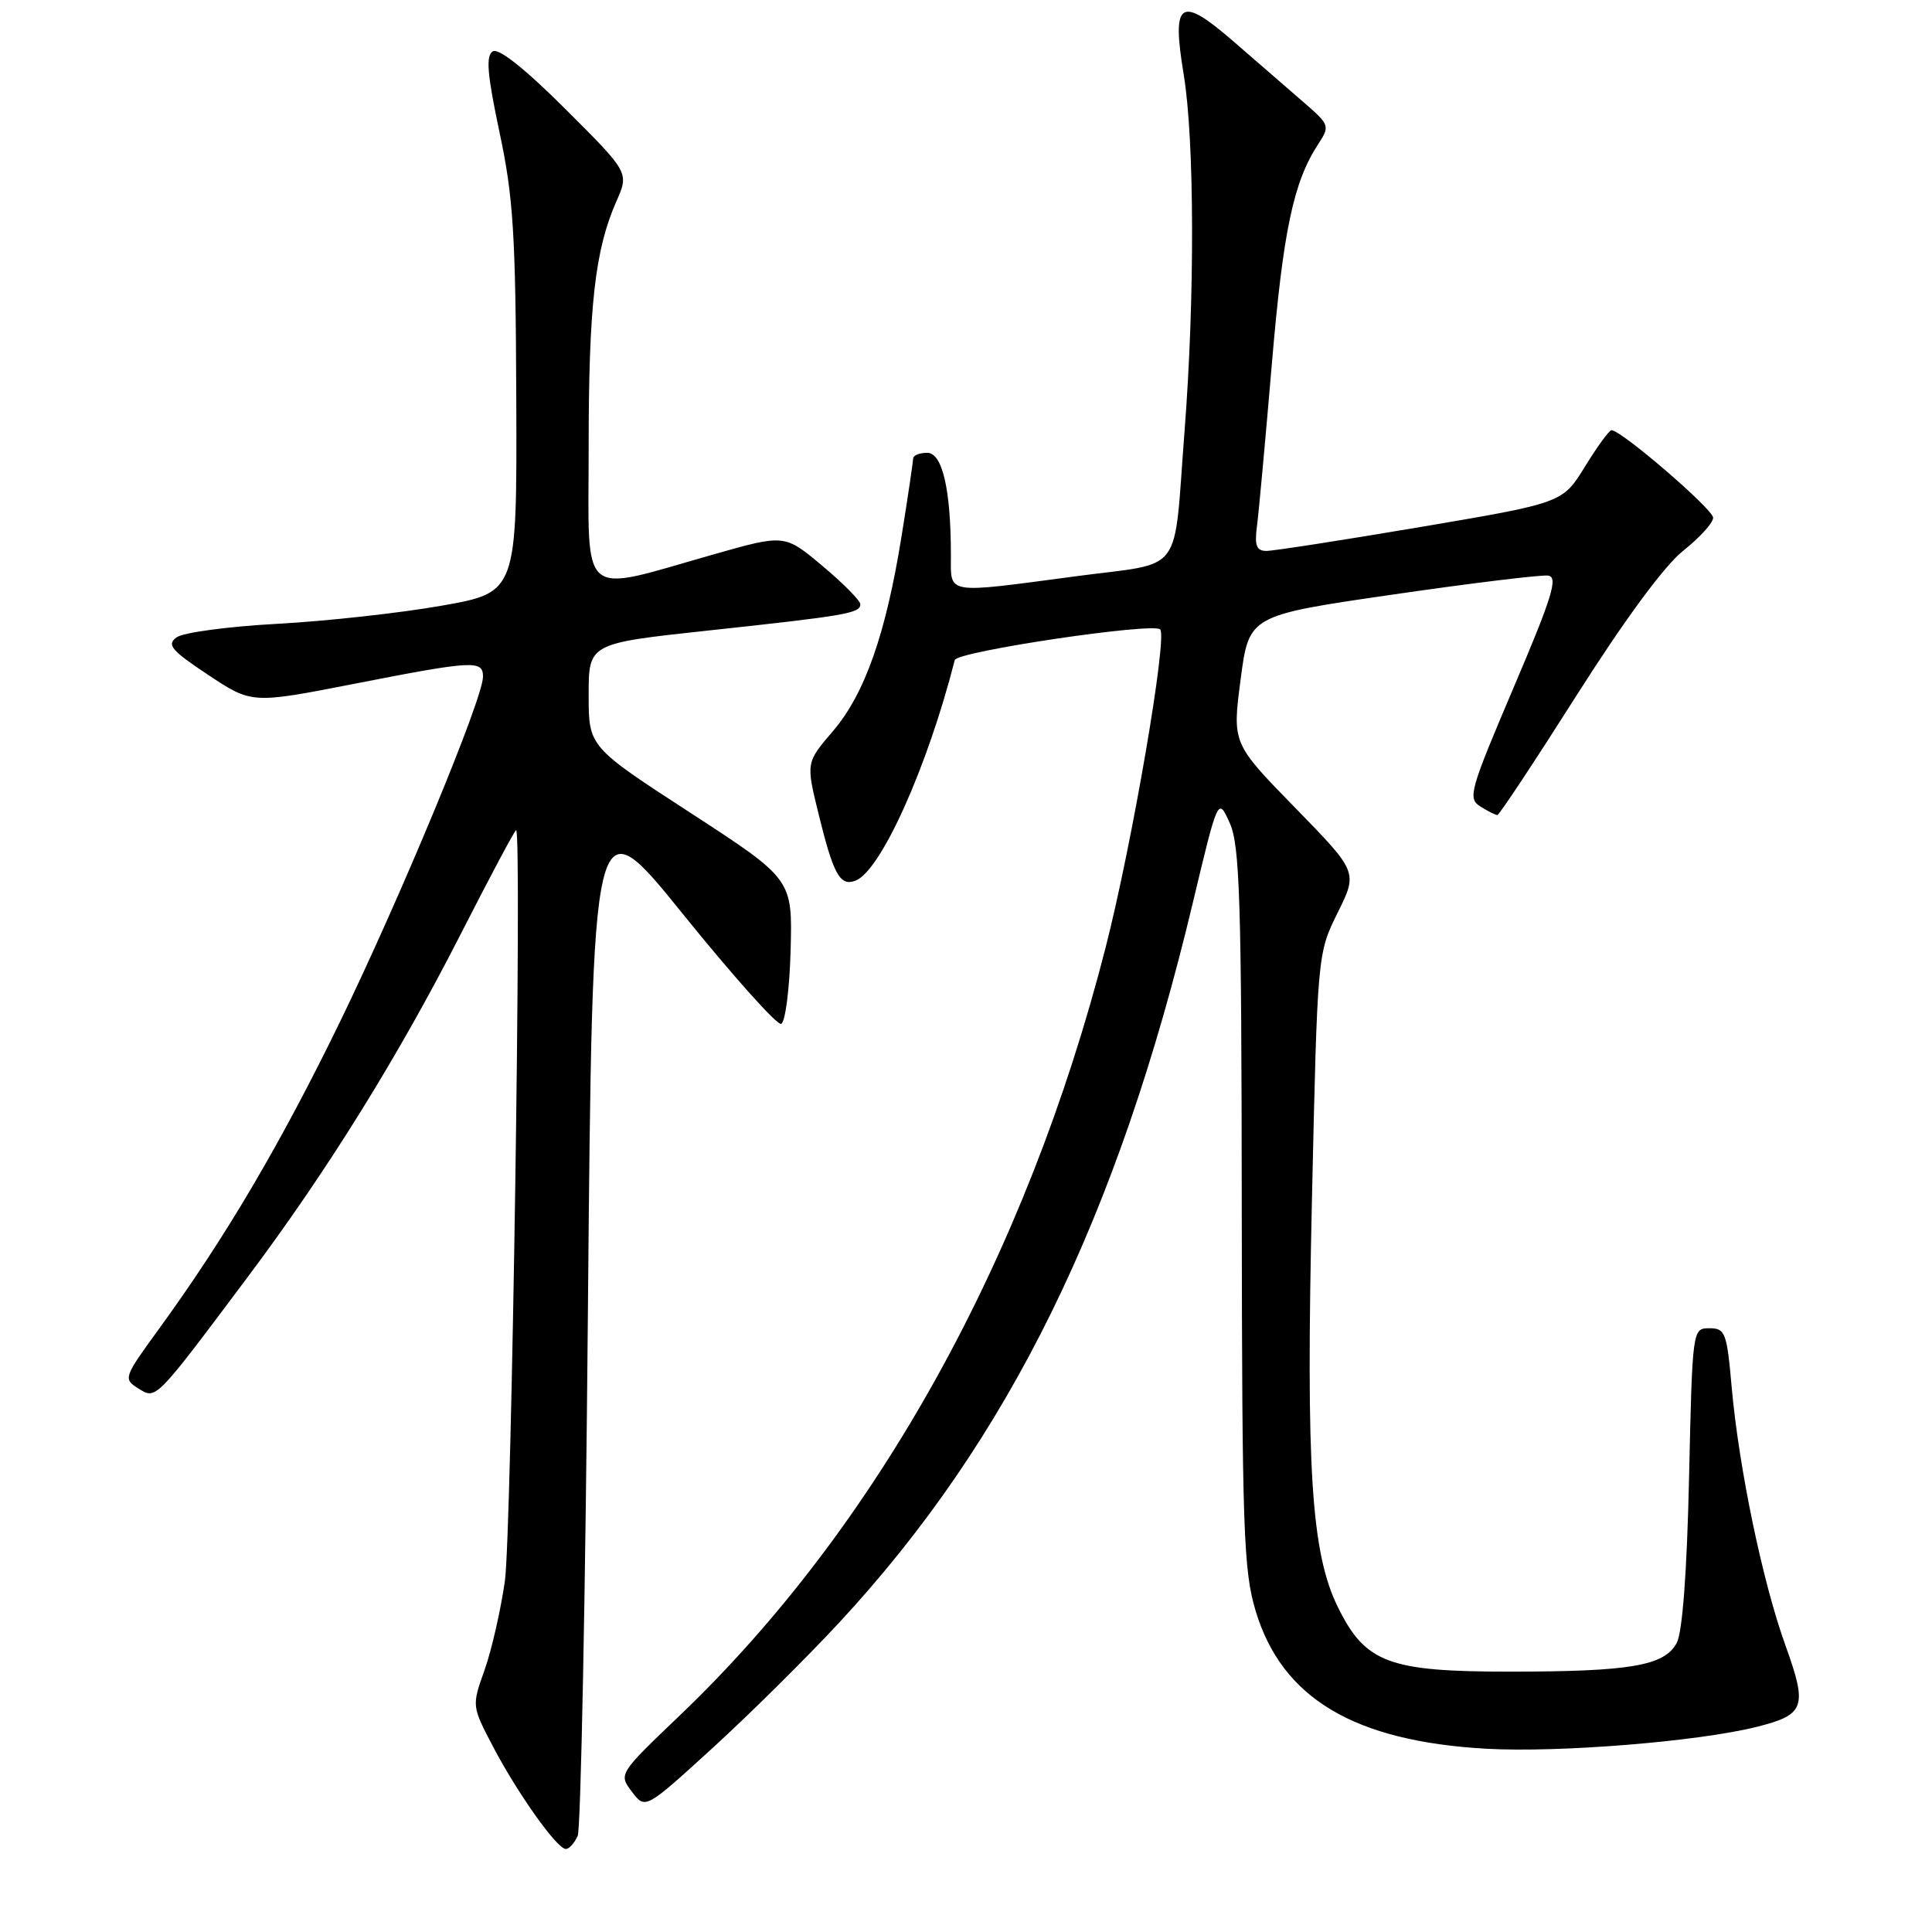 <?xml version="1.0" encoding="UTF-8" standalone="no"?>
<!DOCTYPE svg PUBLIC "-//W3C//DTD SVG 1.1//EN" "http://www.w3.org/Graphics/SVG/1.1/DTD/svg11.dtd" >
<svg xmlns="http://www.w3.org/2000/svg" xmlns:xlink="http://www.w3.org/1999/xlink" version="1.1" viewBox="0 0 256 256">
 <g >
 <path fill="currentColor"
d=" M 76.55 243.25 C 76.96 242.29 77.58 211.07 77.90 173.88 C 78.50 106.26 78.50 106.26 90.50 121.13 C 97.10 129.30 102.95 135.85 103.50 135.67 C 104.05 135.49 104.62 131.10 104.76 125.92 C 105.01 116.50 105.01 116.50 91.51 107.72 C 78.00 98.95 78.00 98.95 78.00 92.10 C 78.00 85.26 78.00 85.26 93.75 83.56 C 112.13 81.58 114.00 81.26 114.00 80.07 C 114.00 79.59 111.74 77.30 108.98 74.99 C 103.97 70.79 103.97 70.79 94.66 73.43 C 76.48 78.59 78.00 79.88 78.00 59.27 C 78.00 40.51 78.84 33.10 81.67 26.69 C 83.36 22.87 83.36 22.87 74.93 14.46 C 69.53 9.08 66.06 6.32 65.29 6.81 C 64.35 7.40 64.57 9.89 66.19 17.54 C 68.02 26.11 68.33 31.05 68.41 53.00 C 68.50 78.50 68.50 78.50 58.50 80.26 C 53.00 81.23 43.21 82.31 36.74 82.66 C 30.27 83.01 24.27 83.81 23.40 84.45 C 22.06 85.43 22.68 86.17 27.59 89.43 C 33.36 93.26 33.36 93.26 46.93 90.61 C 62.76 87.51 64.00 87.45 64.00 89.67 C 64.00 92.56 53.10 118.84 45.00 135.50 C 37.14 151.64 29.86 163.99 21.06 176.09 C 16.38 182.52 16.31 182.71 18.32 183.97 C 20.71 185.46 20.47 185.71 32.81 169.23 C 43.41 155.08 52.77 140.00 61.06 123.75 C 64.91 116.19 68.21 110.00 68.39 110.00 C 69.18 110.00 67.78 203.28 66.90 209.50 C 66.35 213.35 65.14 218.65 64.21 221.28 C 62.51 226.05 62.51 226.05 65.32 231.42 C 68.59 237.65 73.81 245.00 74.98 245.00 C 75.42 245.00 76.13 244.21 76.55 243.25 Z  M 111.20 215.00 C 133.68 190.76 148.09 161.41 158.07 119.56 C 161.40 105.61 161.40 105.61 162.95 109.06 C 164.28 112.01 164.51 119.31 164.54 160.00 C 164.58 202.73 164.77 208.10 166.38 213.46 C 169.87 225.04 179.44 230.74 197.00 231.72 C 206.59 232.25 224.95 230.77 232.72 228.83 C 239.18 227.22 239.53 226.22 236.59 218.05 C 233.55 209.64 230.41 194.53 229.45 183.75 C 228.82 176.58 228.60 176.00 226.51 176.00 C 224.26 176.00 224.25 176.05 223.81 195.75 C 223.53 208.35 222.93 216.30 222.17 217.71 C 220.53 220.73 216.03 221.50 200.00 221.50 C 184.01 221.50 180.92 220.34 177.29 212.98 C 173.74 205.79 173.03 194.71 173.84 158.93 C 174.57 126.36 174.57 126.36 177.24 120.95 C 179.92 115.55 179.92 115.55 171.60 107.02 C 163.28 98.50 163.28 98.50 164.39 90.02 C 165.50 81.55 165.50 81.55 184.50 78.79 C 194.95 77.27 204.24 76.14 205.14 76.27 C 206.49 76.46 205.69 79.07 200.56 91.11 C 194.75 104.76 194.45 105.80 196.15 106.86 C 197.15 107.49 198.17 108.00 198.41 108.00 C 198.65 108.00 203.40 100.82 208.97 92.04 C 215.33 82.03 220.57 74.92 223.05 72.96 C 225.22 71.24 227.00 69.28 227.00 68.60 C 227.00 67.48 214.83 57.00 213.53 57.00 C 213.23 57.00 211.65 59.17 210.02 61.82 C 207.05 66.64 207.05 66.64 188.28 69.82 C 177.95 71.57 168.74 73.00 167.81 73.00 C 166.49 73.00 166.22 72.30 166.55 69.75 C 166.79 67.96 167.67 58.31 168.52 48.30 C 170.02 30.58 171.38 24.12 174.68 19.08 C 176.24 16.70 176.18 16.53 172.75 13.56 C 170.80 11.88 166.66 8.29 163.56 5.59 C 156.35 -0.68 155.22 0.05 156.85 9.90 C 158.28 18.58 158.33 39.45 156.96 57.11 C 155.45 76.60 157.07 74.42 142.63 76.35 C 125.10 78.68 126.00 78.83 126.00 73.64 C 126.00 64.88 124.88 60.00 122.86 60.00 C 121.84 60.00 121.00 60.34 121.00 60.75 C 120.99 61.16 120.31 65.78 119.47 71.00 C 117.39 83.99 114.59 91.95 110.36 96.89 C 106.80 101.05 106.80 101.05 108.45 107.80 C 110.44 115.91 111.31 117.48 113.36 116.69 C 116.71 115.41 122.90 101.65 126.51 87.46 C 126.80 86.32 152.78 82.45 153.73 83.40 C 154.72 84.39 150.02 111.78 146.51 125.51 C 136.01 166.58 116.16 202.39 90.09 227.29 C 81.96 235.06 81.96 235.07 83.73 237.41 C 85.50 239.76 85.50 239.76 94.41 231.63 C 99.31 227.16 106.86 219.68 111.20 215.00 Z "/>
</g>
</svg>